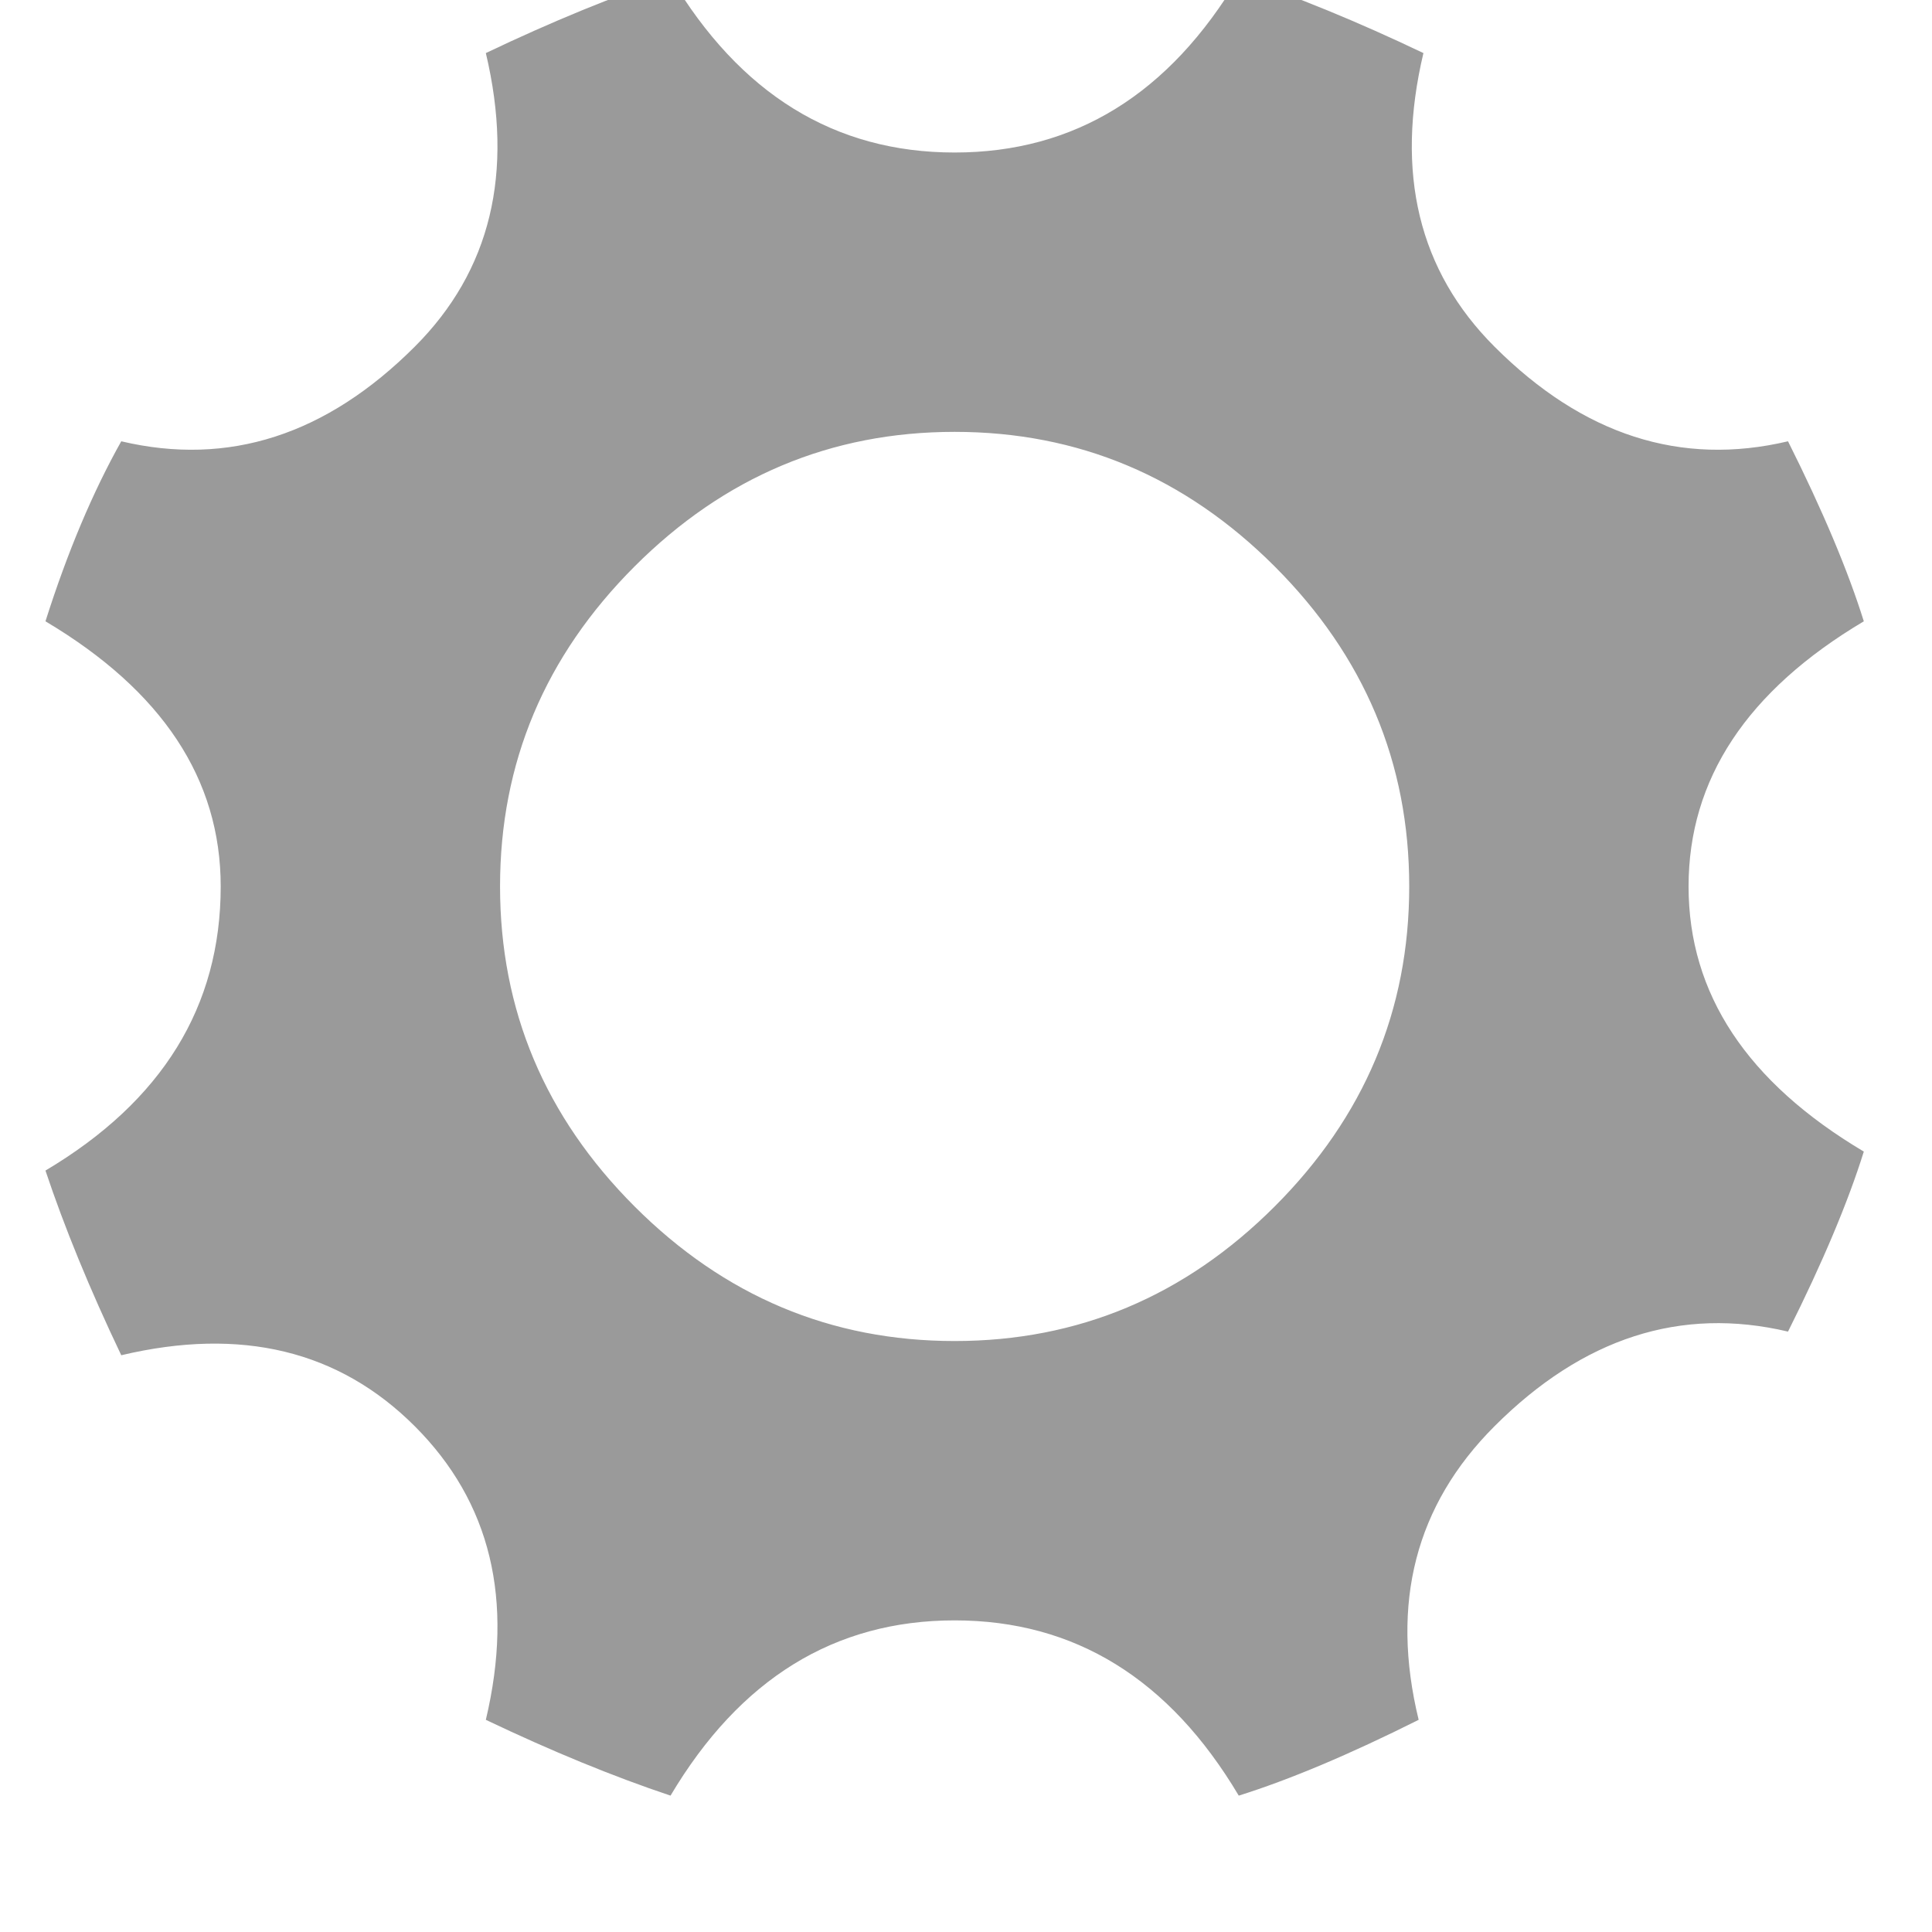 <?xml version="1.0" encoding="UTF-8"?>
<svg width="17px" height="17px" viewBox="0 0 17 17" version="1.1" xmlns="http://www.w3.org/2000/svg" xmlns:xlink="http://www.w3.org/1999/xlink">
    <title></title>
    <g id="Symbols" stroke="none" stroke-width="1" fill="none" fill-rule="evenodd">
        <g id="Big/-Ac-Mode" transform="translate(-370, -18)" fill="#9A9A9A" fill-rule="nonzero">
            <path d="M380.9,33.8 C381.344,33.661 381.872,33.439 382.483,33.133 C382.233,32.106 382.456,31.244 383.15,30.55 C383.928,29.772 384.789,29.494 385.733,29.717 C386.039,29.106 386.261,28.578 386.4,28.133 C385.372,27.522 384.858,26.744 384.858,25.8 C384.858,24.856 385.372,24.078 386.4,23.467 C386.261,23.022 386.039,22.494 385.733,21.883 C384.789,22.106 383.928,21.828 383.15,21.05 C382.483,20.383 382.275,19.522 382.525,18.467 C381.942,18.189 381.4,17.967 380.9,17.8 C380.289,18.828 379.456,19.342 378.4,19.342 C377.344,19.342 376.511,18.828 375.9,17.8 C375.4,17.967 374.858,18.189 374.275,18.467 C374.525,19.522 374.317,20.383 373.65,21.05 C372.872,21.828 372.011,22.106 371.067,21.883 C370.817,22.328 370.594,22.856 370.4,23.467 C371.428,24.078 371.942,24.856 371.942,25.8 C371.942,26.856 371.428,27.689 370.4,28.3 C370.567,28.8 370.789,29.342 371.067,29.925 C372.122,29.675 372.983,29.883 373.65,30.55 C374.317,31.217 374.525,32.078 374.275,33.133 C374.858,33.411 375.4,33.633 375.9,33.8 C376.511,32.772 377.344,32.258 378.4,32.258 C379.456,32.258 380.289,32.772 380.9,33.8 Z M378.4,29.8 C377.312,29.8 376.373,29.405 375.584,28.616 C374.795,27.827 374.4,26.888 374.4,25.8 C374.4,24.712 374.795,23.773 375.584,22.984 C376.373,22.195 377.312,21.8 378.4,21.8 C379.488,21.8 380.427,22.195 381.216,22.984 C382.005,23.773 382.4,24.712 382.4,25.8 C382.4,26.888 382.005,27.827 381.216,28.616 C380.427,29.405 379.488,29.8 378.4,29.8 Z" id=""></path>
        </g>
    </g>
</svg>
